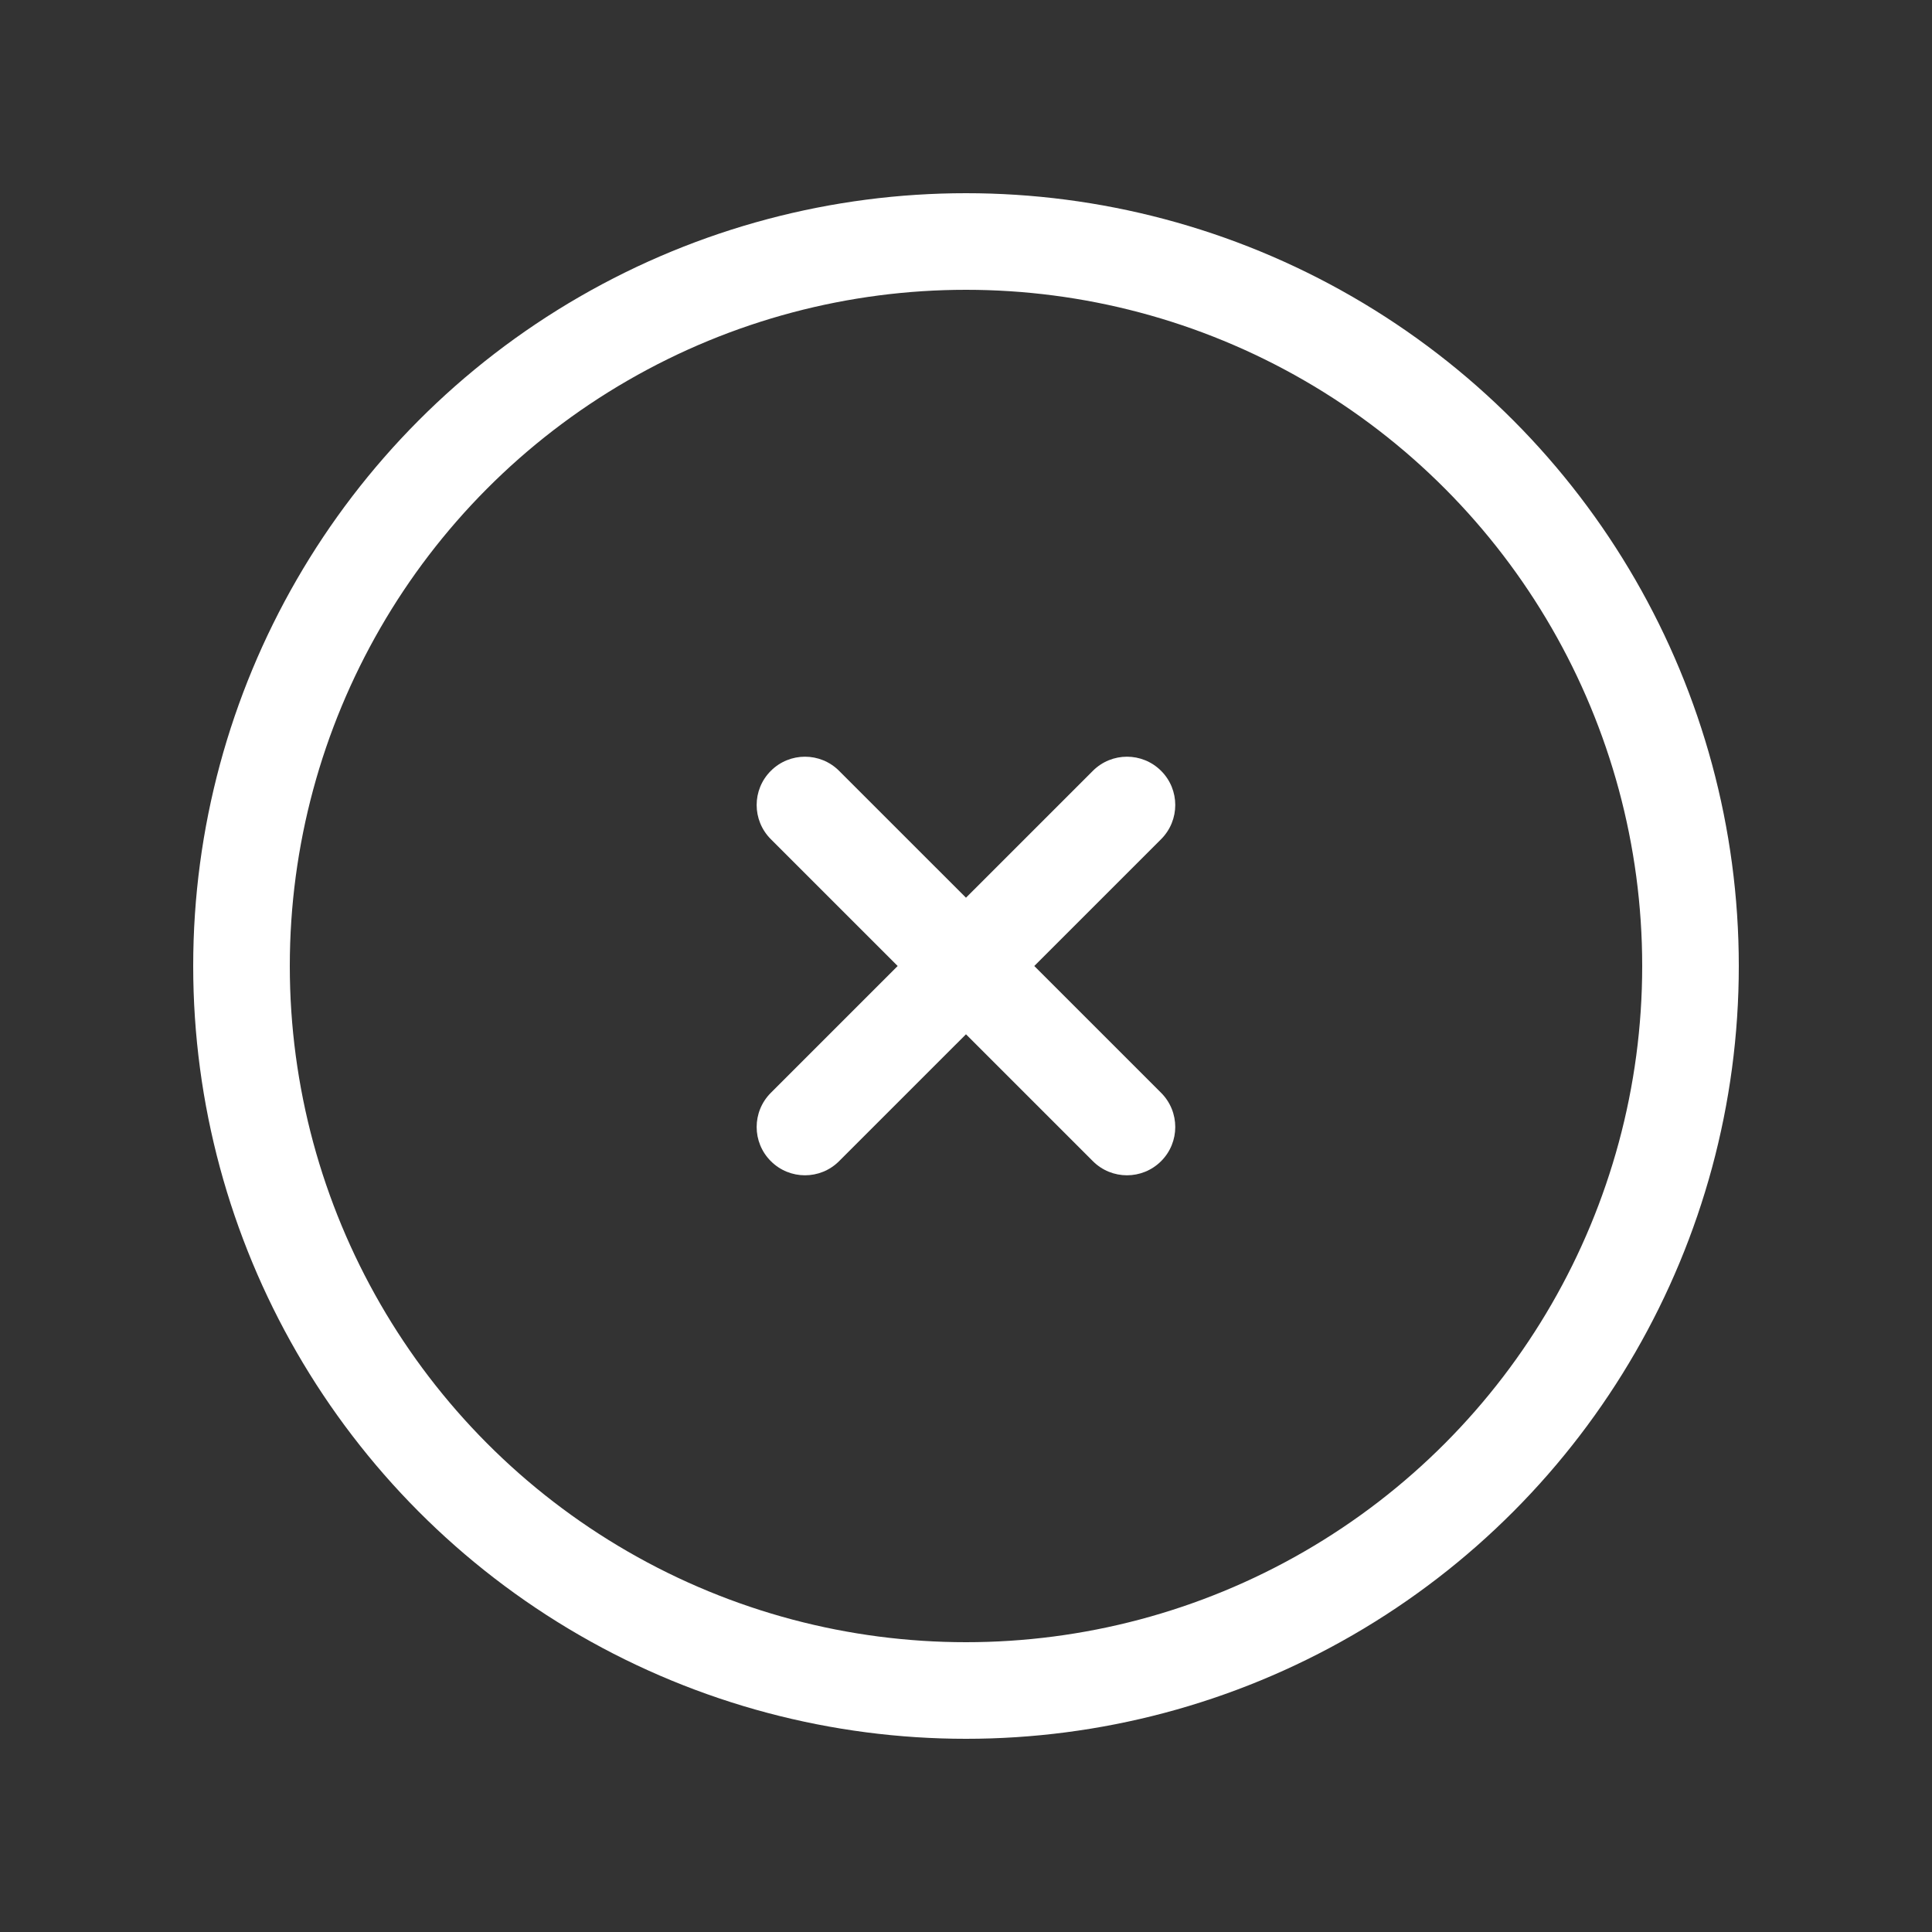 <svg width="40" height="40" viewBox="0 0 40 40" fill="none" xmlns="http://www.w3.org/2000/svg">
<rect x="0" y="0" width="40" height="40" fill="#333333" stroke="none"/>
<circle cx="20" cy="20" r="15" stroke="white" stroke-width="2" stroke-linecap="round" stroke-linejoin="round"/>
<path d="M17.373 15.96C16.983 15.569 16.349 15.569 15.959 15.96C15.568 16.35 15.568 16.983 15.959 17.374L17.373 15.96ZM22.626 24.04C23.016 24.431 23.649 24.431 24.04 24.04C24.43 23.65 24.43 23.017 24.04 22.626L22.626 24.04ZM24.04 17.374C24.43 16.983 24.43 16.35 24.04 15.96C23.649 15.569 23.016 15.569 22.626 15.96L24.04 17.374ZM15.959 22.626C15.568 23.017 15.568 23.65 15.959 24.04C16.349 24.431 16.983 24.431 17.373 24.04L15.959 22.626ZM15.959 17.374L22.626 24.04L24.04 22.626L17.373 15.96L15.959 17.374ZM22.626 15.96L15.959 22.626L17.373 24.04L24.04 17.374L22.626 15.96Z" fill="white"/>
</svg>
